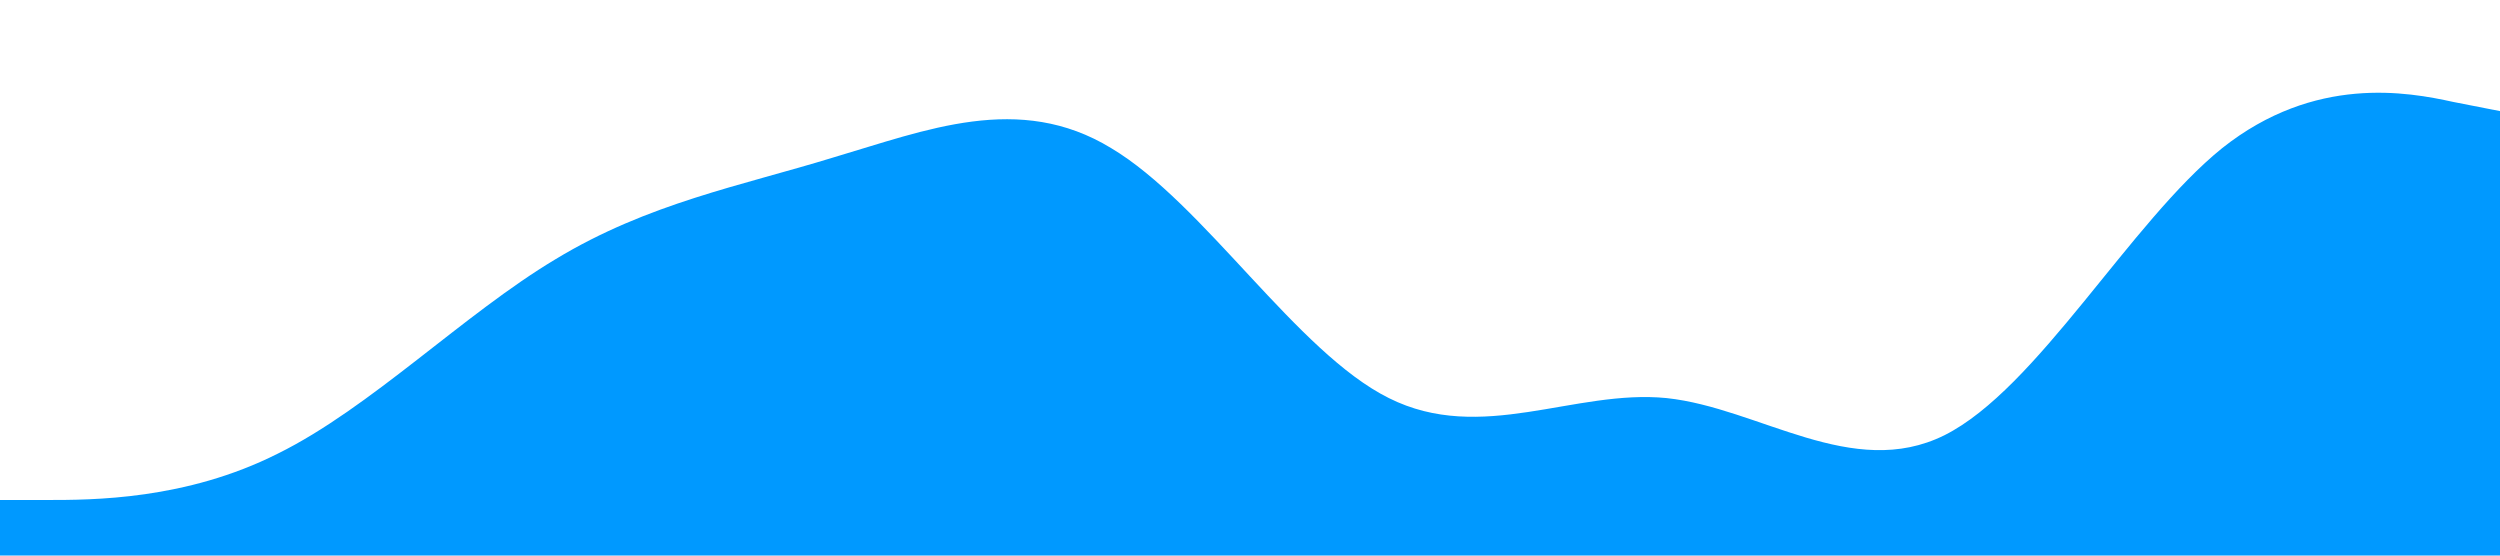 <?xml version="1.0" standalone="no"?><svg xmlns="http://www.w3.org/2000/svg" viewBox="0 0 1440 320"><path fill="#0099ff" fill-opacity="1" d="M0,288L26.7,288C53.3,288,107,288,160,261.3C213.3,235,267,181,320,149.3C373.3,117,427,107,480,90.7C533.3,75,587,53,640,85.3C693.3,117,747,203,800,229.3C853.3,256,907,224,960,229.3C1013.3,235,1067,277,1120,250.7C1173.3,224,1227,128,1280,85.3C1333.3,43,1387,53,1413,58.7L1440,64L1440,320L1413.3,320C1386.7,320,1333,320,1280,320C1226.7,320,1173,320,1120,320C1066.7,320,1013,320,960,320C906.7,320,853,320,800,320C746.7,320,693,320,640,320C586.7,320,533,320,480,320C426.7,320,373,320,320,320C266.7,320,213,320,160,320C106.7,320,53,320,27,320L0,320Z"></path></svg>